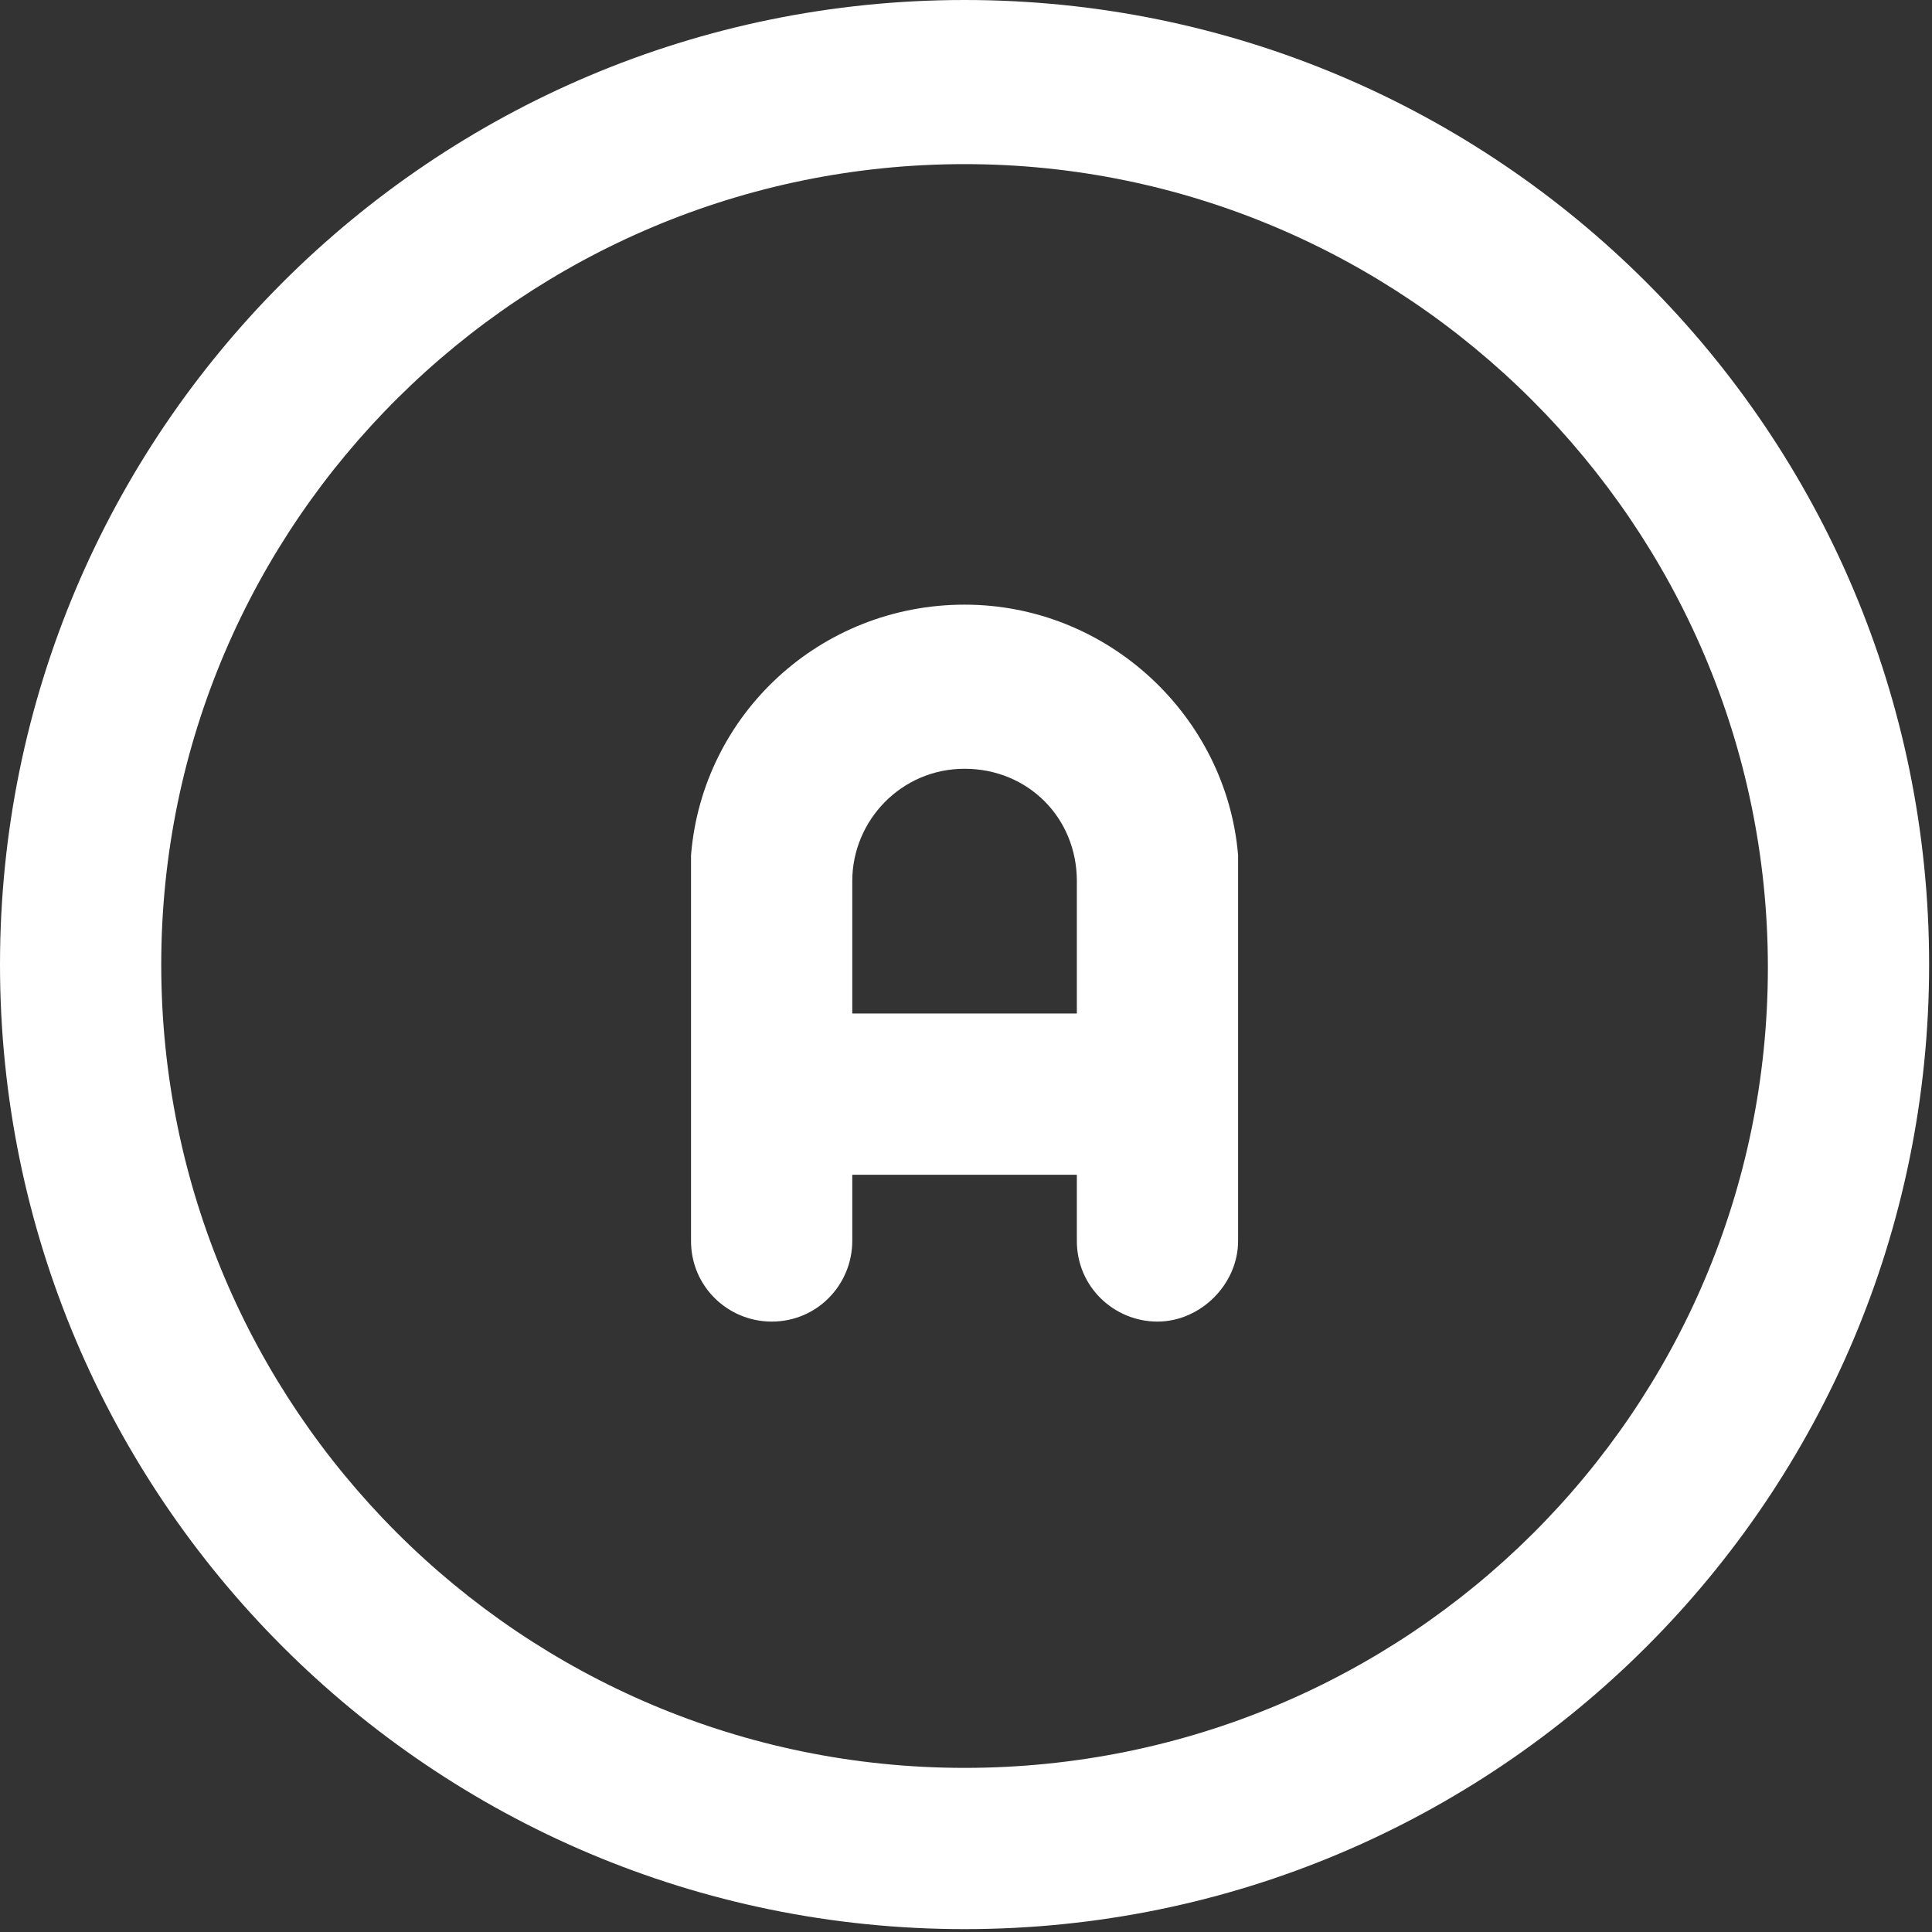 <?xml version="1.0" encoding="utf-8"?>
<!-- Generator: Adobe Illustrator 21.0.0, SVG Export Plug-In . SVG Version: 6.00 Build 0)  -->
<svg version="1.1" id="Layer_1" xmlns="http://www.w3.org/2000/svg"  x="0px" y="0px"
	 viewBox="0 0 67.1 67.1" style="enable-background:new 0 0 67.1 67.1;" xml:space="preserve">
<rect x="0" y="0" width="67.1" height="67.1" fill="#333333" stroke="none"/>
<style type="text/css">
	.st0{fill:#FFFFFF;}
</style>
<path class="st0" d="M33.5,21c-5,0-9.1,3.8-9.5,8.7c0,0.1,0,0.3,0,0.4v13c0,1.6,1.3,2.8,2.8,2.8c1.6,0,2.8-1.3,2.8-2.8v-2.3h7.8v2.3
	c0,1.6,1.3,2.8,2.8,2.8s2.8-1.3,2.8-2.8v-13c0-0.1,0-0.3,0-0.4C42.6,24.9,38.5,21,33.5,21z M29.6,35.2v-4.6c0-2.1,1.7-3.9,3.9-3.9
	s3.9,1.7,3.9,3.9v4.6H29.6z"/>
<path class="st0" d="M33.5,0C15,0,0,15,0,33.5s15,33.5,33.5,33.5s33.5-15,33.5-33.5S52,0,33.5,0z M33.5,61.4
	c-15.4,0-27.9-12.5-27.9-27.9S18.2,5.7,33.5,5.7s27.9,12.5,27.9,27.9S48.9,61.4,33.5,61.4z"/>
</svg>